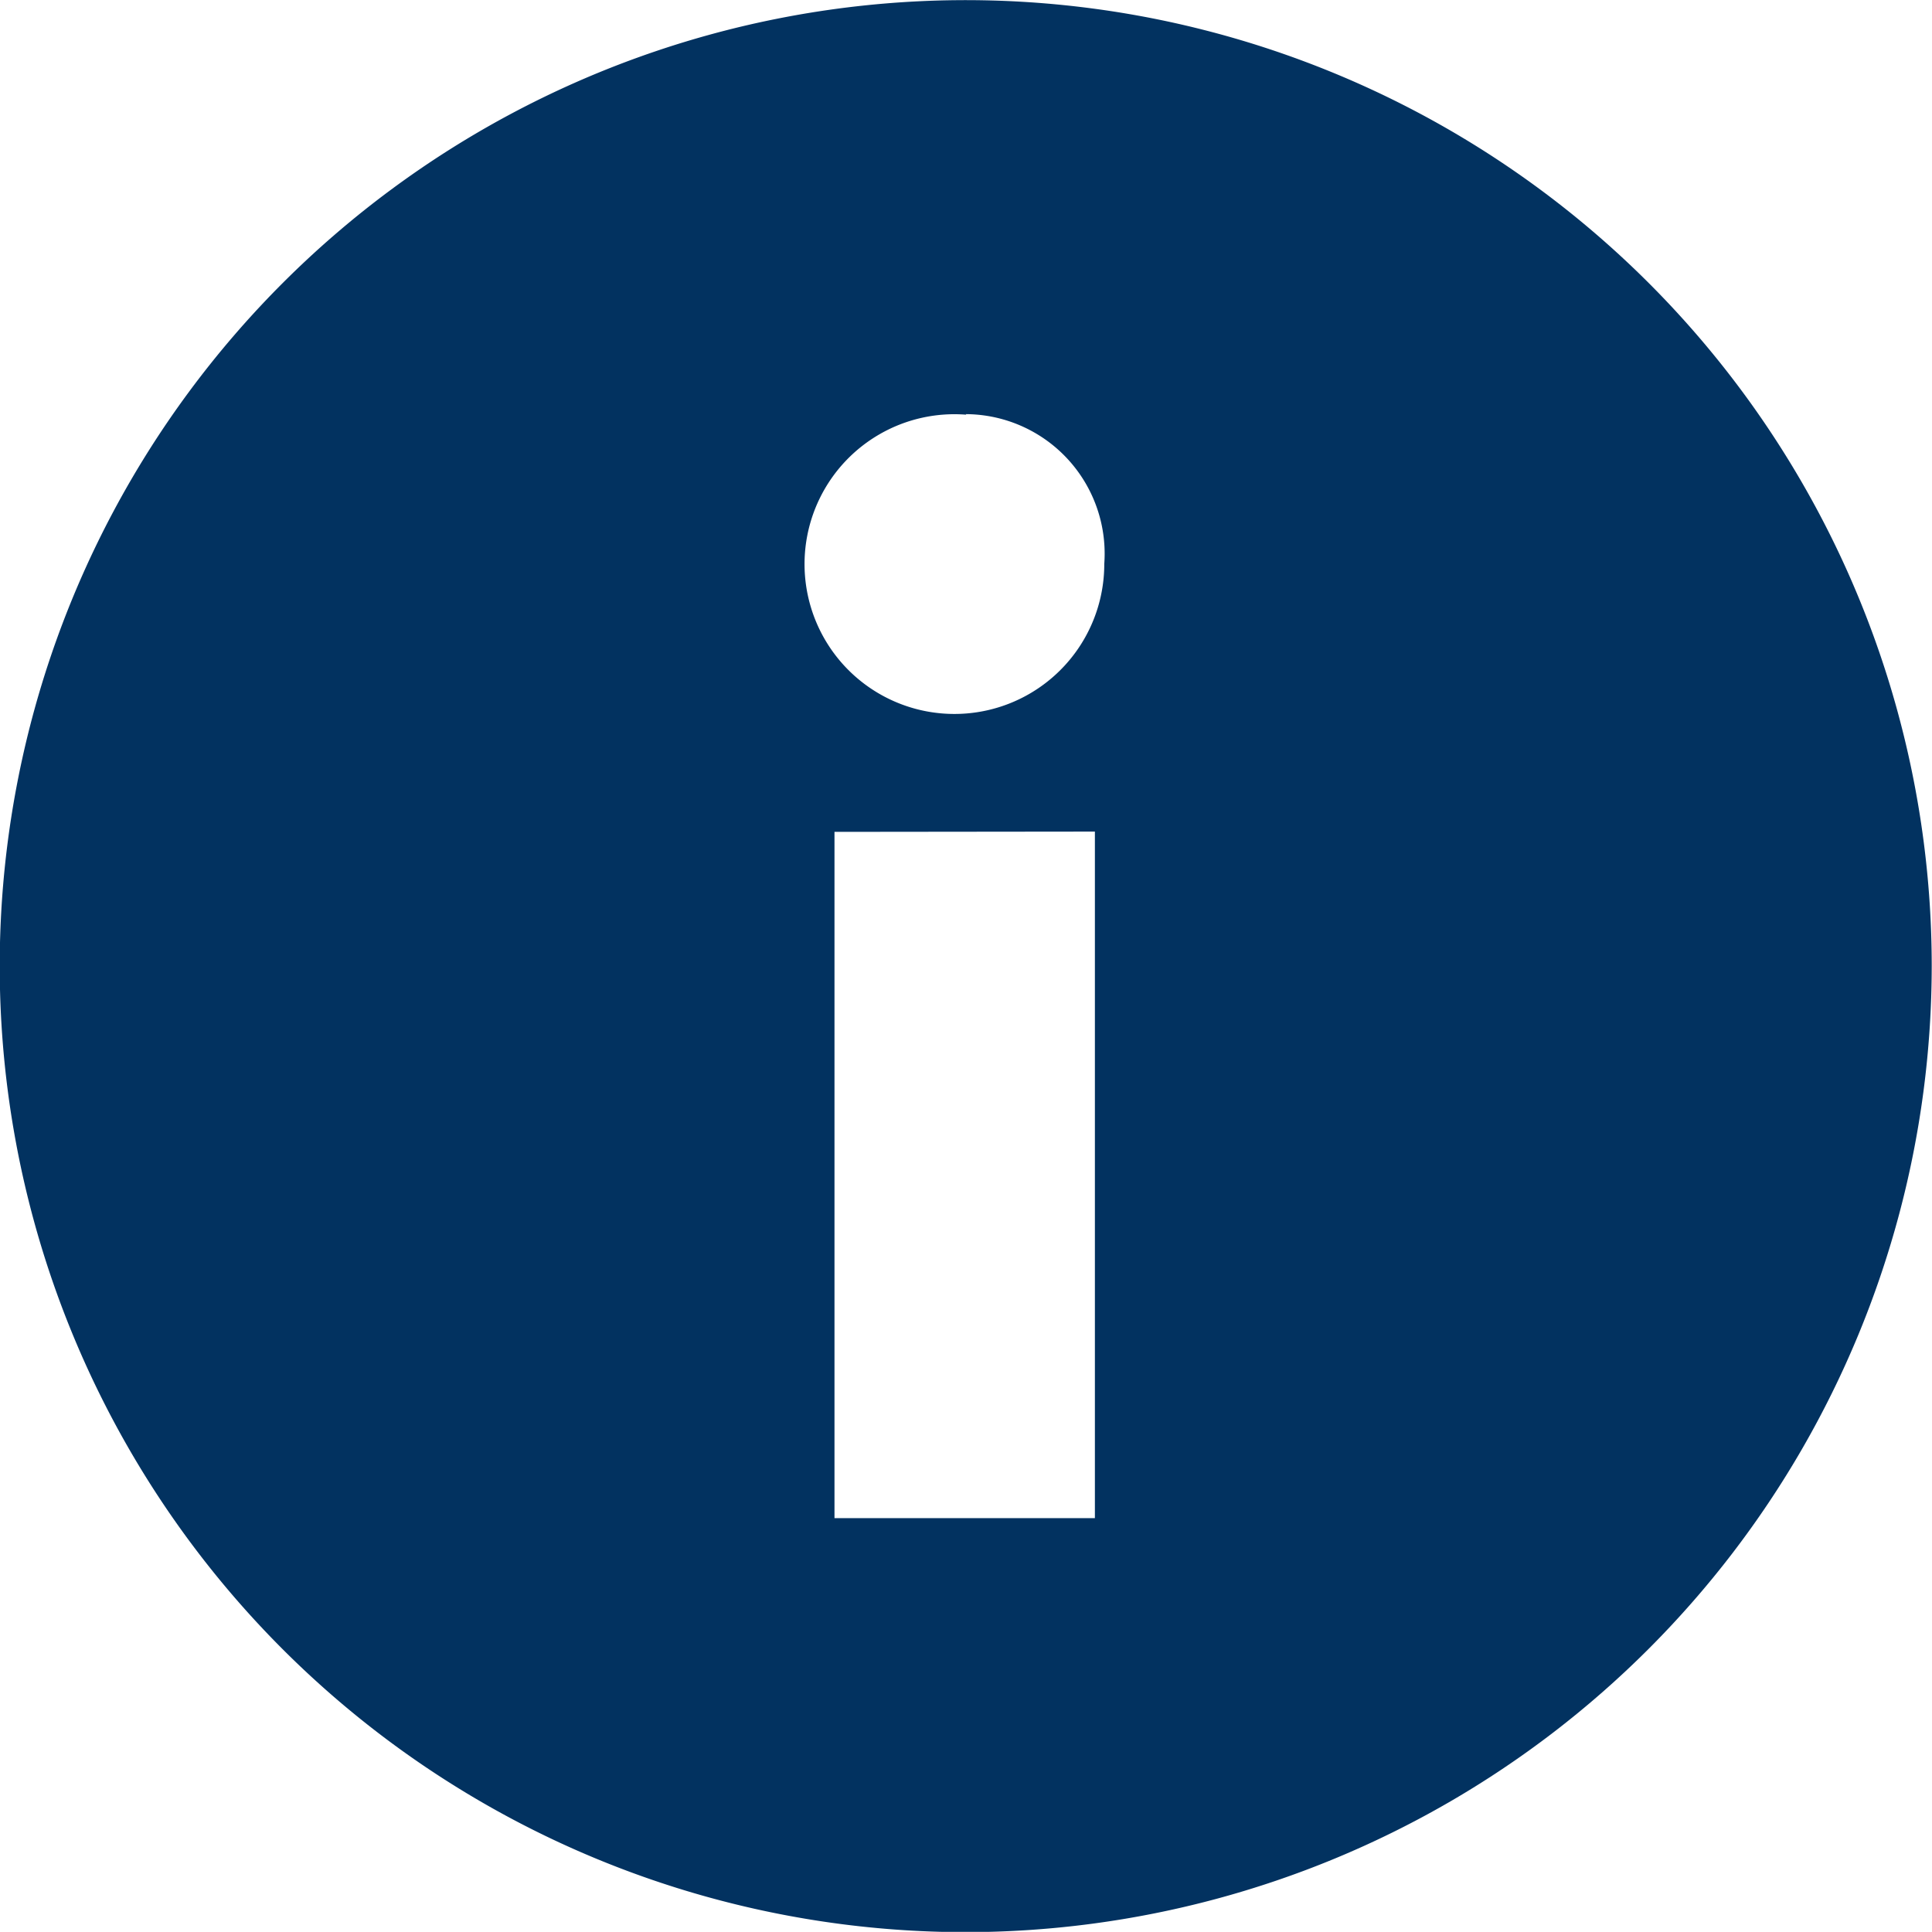 <svg xmlns="http://www.w3.org/2000/svg" width="14" height="13.999" viewBox="0 0 14 13.999">
  <path id="Path_184" data-name="Path 184" d="M19936,13473a7,7,0,1,1,7-7A7.006,7.006,0,0,1,19936,13473Zm-.951-7.973h0V13470h1.887v-4.975Zm.955-3.023a1.086,1.086,0,1,0,1,1.081A1.011,1.011,0,0,0,19936,13462Z" transform="translate(-19929.002 -13458.999)" fill="#023260"/>
</svg>
